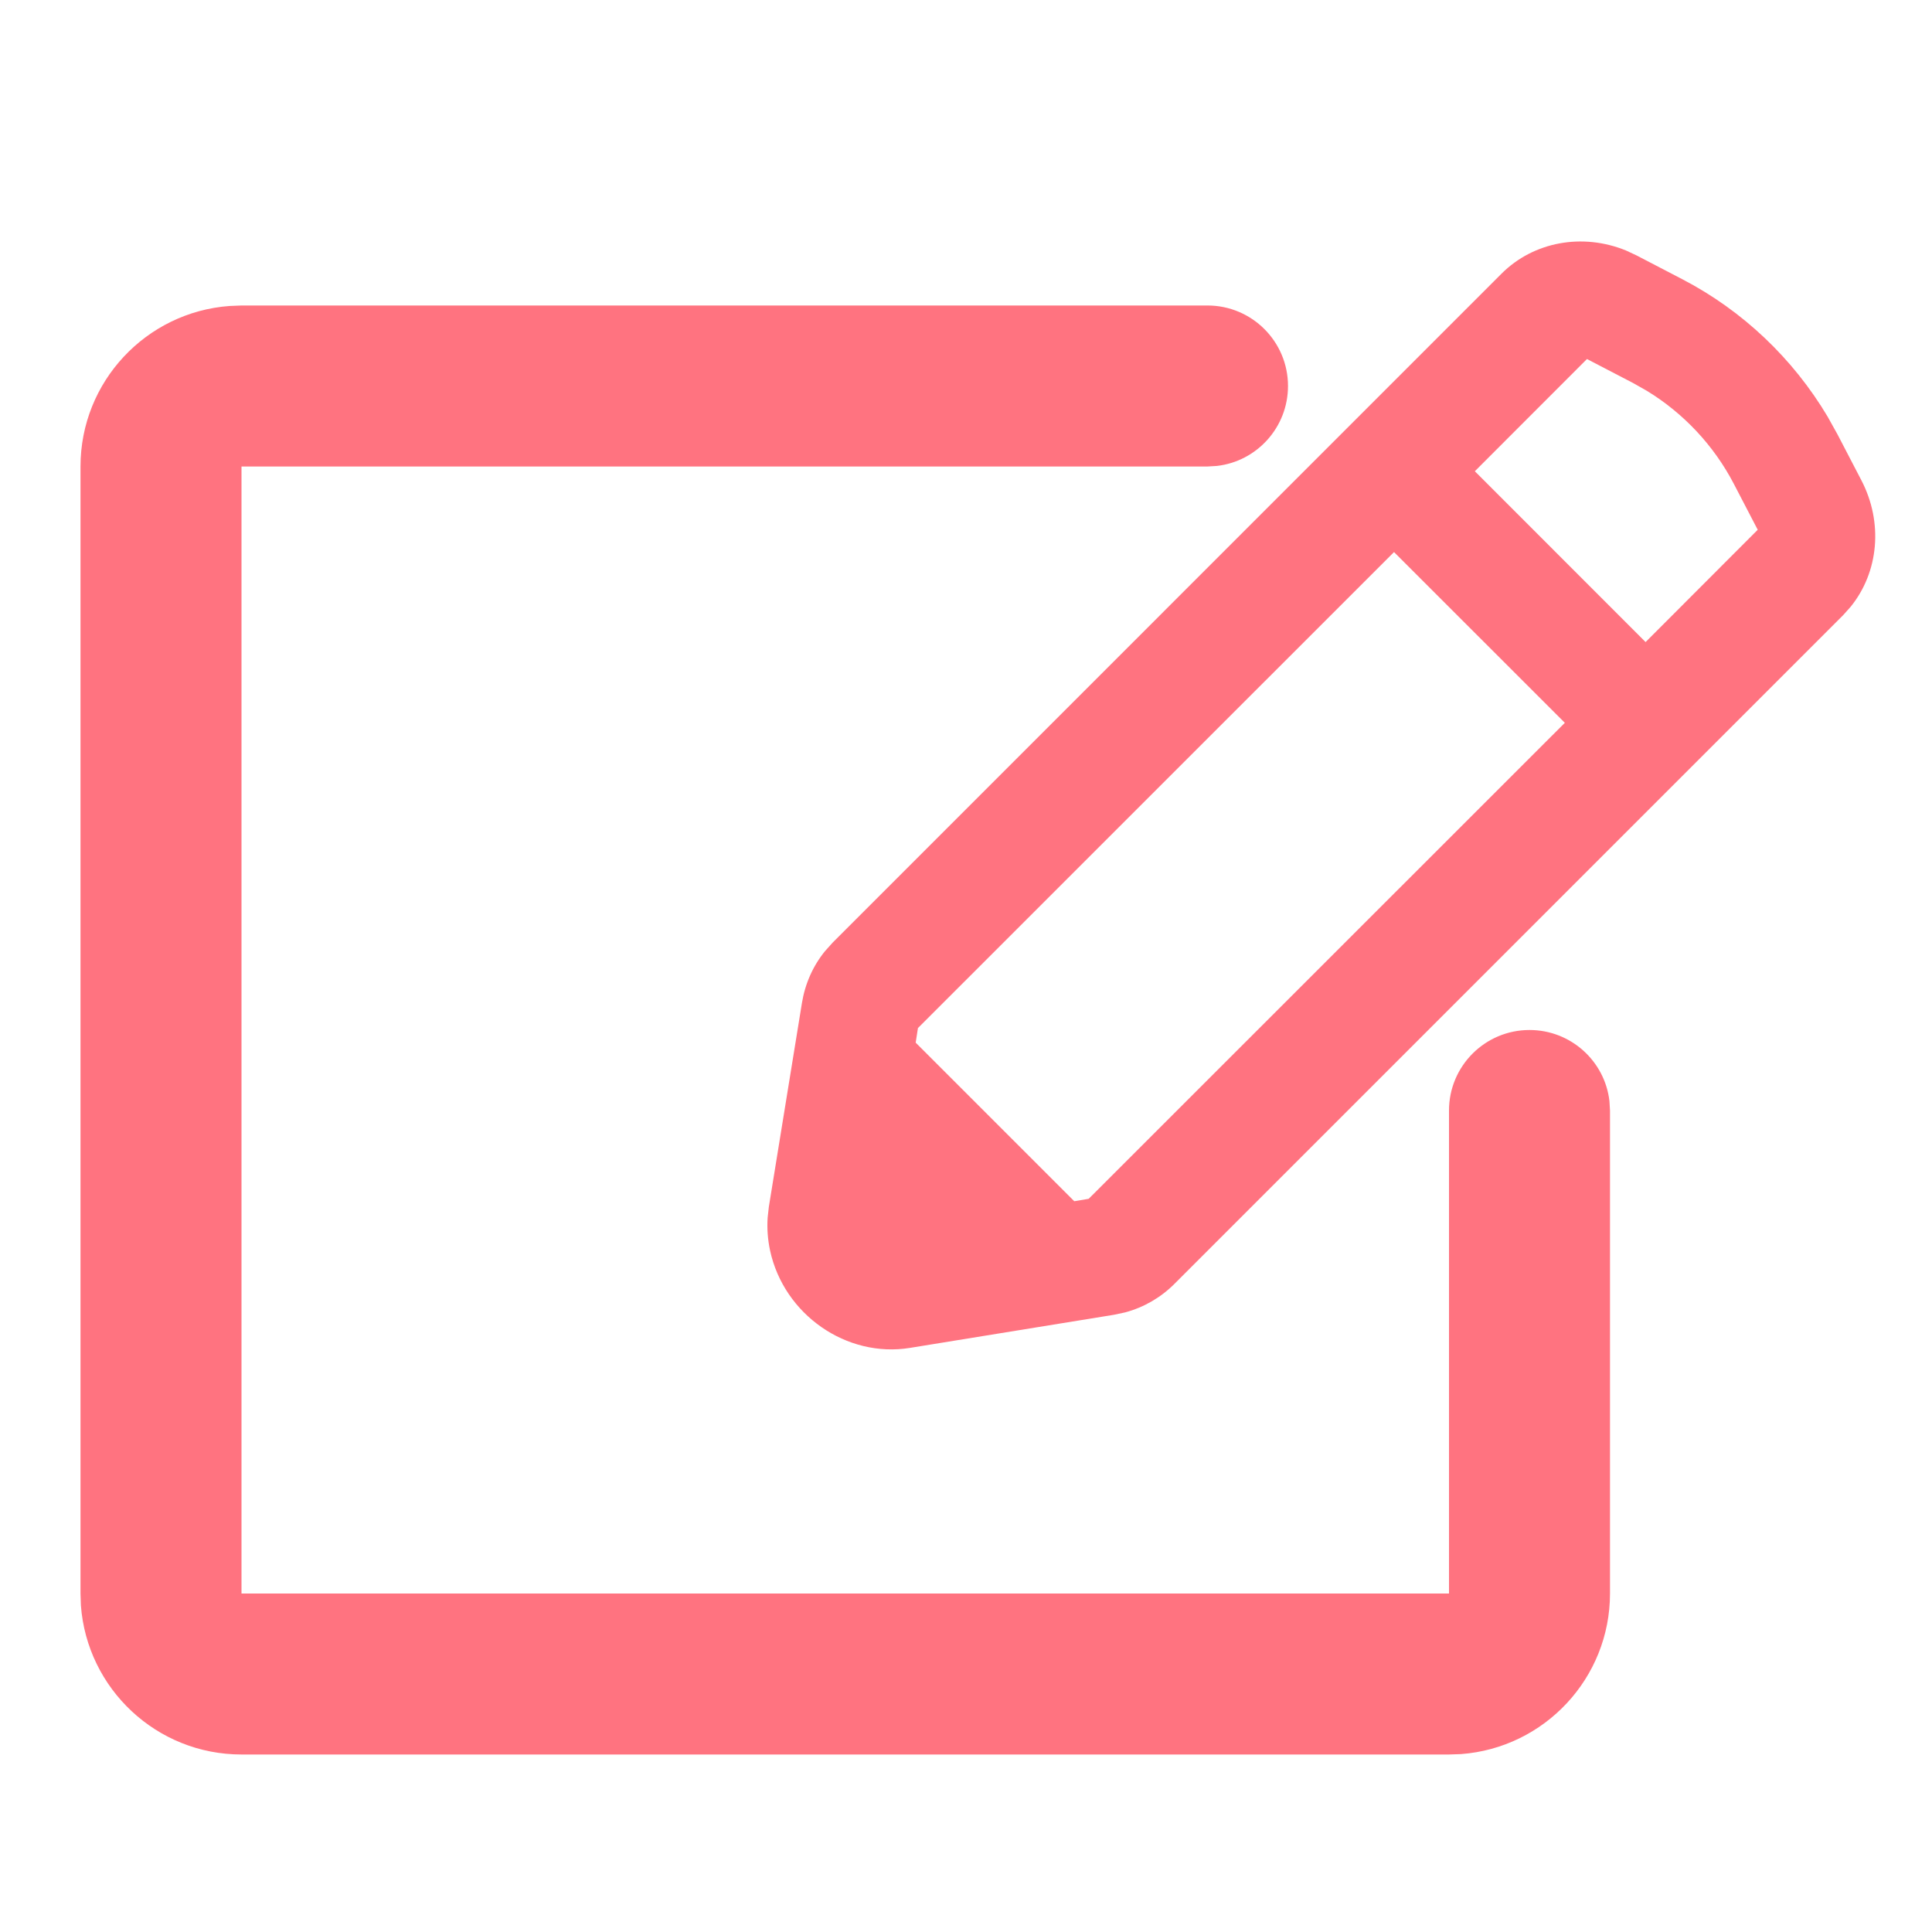 <svg width="24" height="24" viewBox="0 0 24 24" fill="none" xmlns="http://www.w3.org/2000/svg">
<path d="M15 3.795C15.552 3.795 16 4.243 16 4.795C16 5.308 15.614 5.731 15.117 5.788L15 5.795H3V19.795H18V13.795C18 13.243 18.448 12.795 19 12.795C19.513 12.795 19.936 13.181 19.993 13.678L20 13.795V19.795C20 20.849 19.184 21.713 18.149 21.79L18 21.795H3C1.946 21.795 1.082 20.979 1.005 19.944L1 19.795V5.795C1 4.741 1.816 3.877 2.851 3.801L3 3.795H15ZM20.197 3.111L20.33 3.173L20.899 3.469C21.647 3.858 22.273 4.453 22.703 5.175L22.826 5.396L23.122 5.965C23.396 6.491 23.339 7.107 22.989 7.538L22.896 7.642L14.585 15.953C14.417 16.12 14.208 16.241 13.977 16.303L13.836 16.333L11.304 16.744C10.516 16.872 9.738 16.33 9.566 15.534C9.537 15.398 9.527 15.261 9.536 15.126L9.551 14.991L9.962 12.459C10.001 12.22 10.099 11.999 10.248 11.816L10.343 11.71L18.653 3.399C19.052 3.001 19.658 2.892 20.197 3.111ZM17.317 6.858L11.403 12.771L11.375 12.952L13.345 14.922L13.524 14.892L19.439 8.979L17.317 6.858ZM19.714 4.46L18.321 5.854L20.442 7.976L21.835 6.581L21.539 6.012C21.291 5.535 20.915 5.134 20.458 4.855L20.283 4.756L19.714 4.46Z" fill="#FF7380"/>
</svg>
